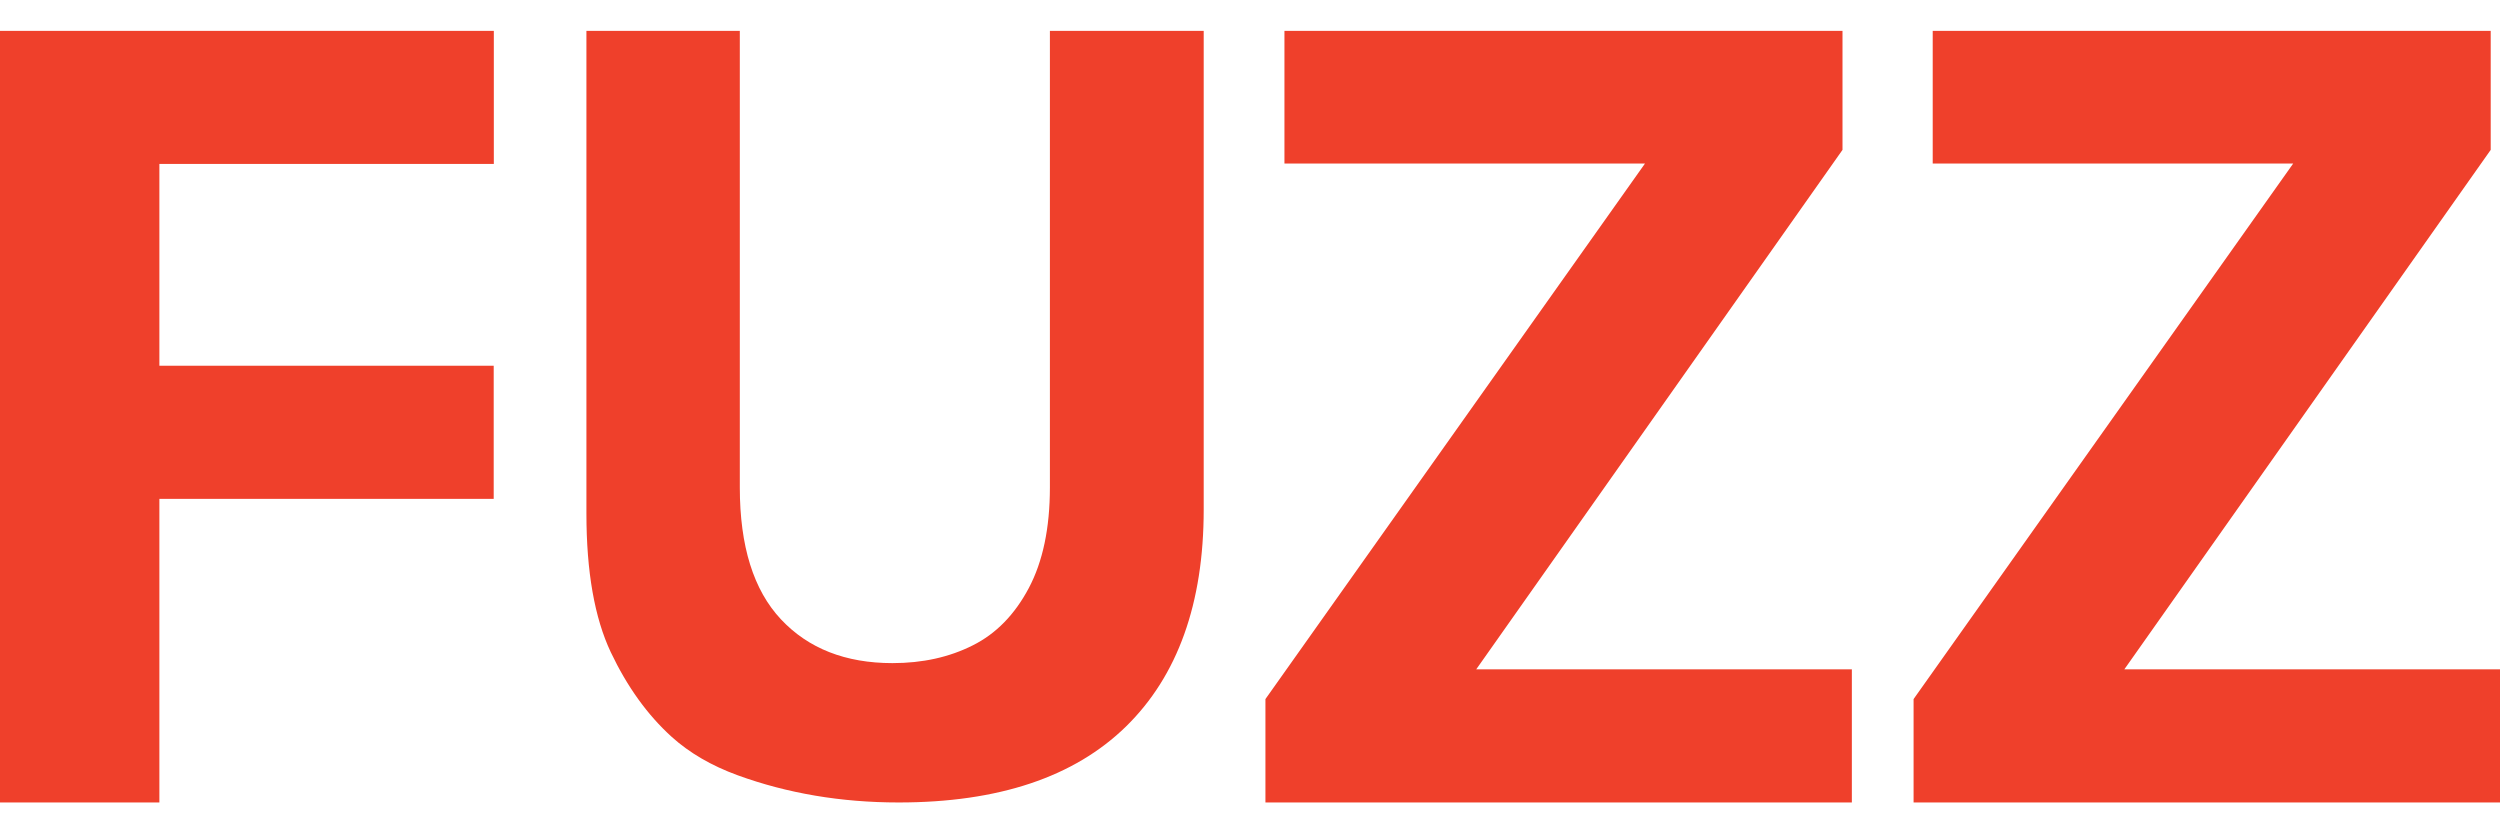 <svg xmlns="http://www.w3.org/2000/svg" width="81" height="27" viewBox="0 0 81 27"><path fill="#ef402b" fill-rule="evenodd" d="M62.62 1h18.079v3.856l-11.87 16.83H81V26H62v-3.35L74.3 5.298H62.62V1zM41.615 1h18.082v3.856L47.83 21.686H60V26H41v-3.35L53.298 5.298H41.616V1zM19 1h4.97v14.794c0 1.9.443 3.323 1.332 4.271.885.945 2.092 1.42 3.614 1.42.98 0 1.843-.193 2.599-.574.756-.376 1.362-.998 1.818-1.857.455-.858.684-1.945.684-3.26V1H39v15.509c0 3.042-.843 5.389-2.517 7.029C34.805 25.178 32.35 26 29.116 26c-1.865 0-3.603-.295-5.212-.88-.859-.313-1.57-.731-2.138-1.243-.79-.715-1.447-1.63-1.976-2.744-.526-1.113-.79-2.611-.79-4.494V1zM0 1h16v4.312H5.164v6.538h10.832v4.313H5.164V26H0V1z"></path></svg>
